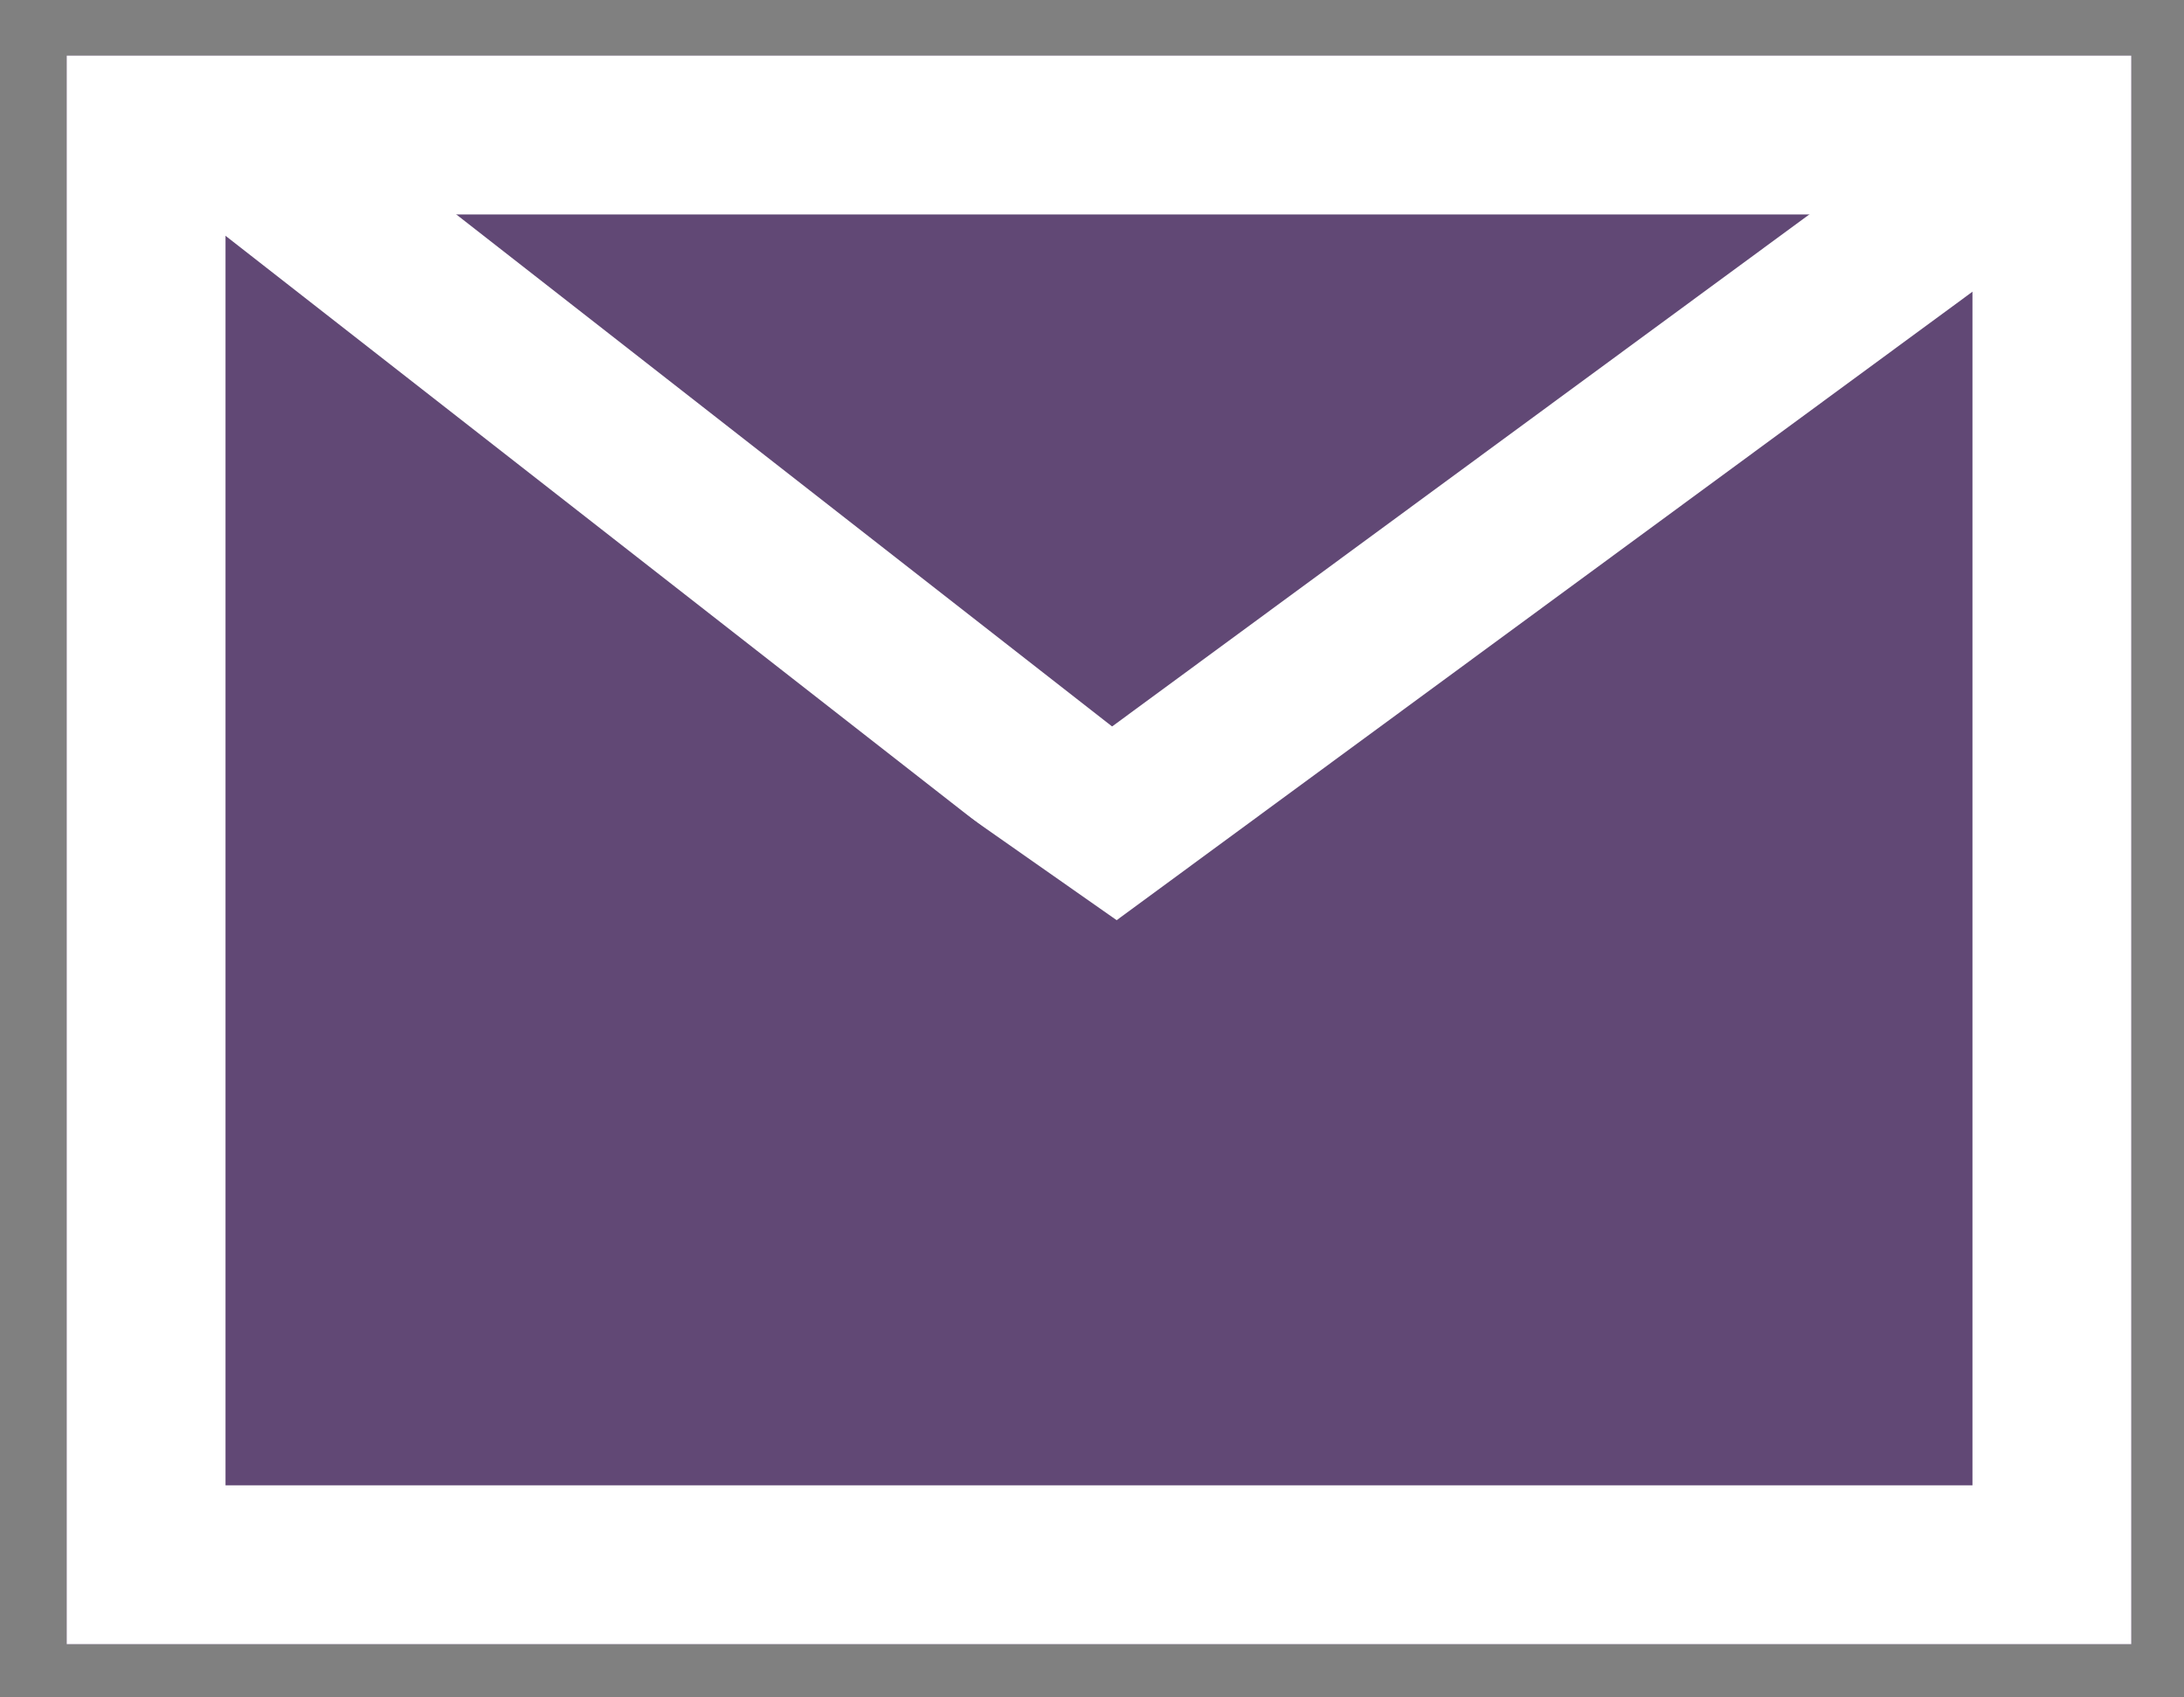 <?xml version="1.0" encoding="utf-8"?>
<!-- Generator: Adobe Illustrator 17.0.2, SVG Export Plug-In . SVG Version: 6.00 Build 0)  -->
<!DOCTYPE svg PUBLIC "-//W3C//DTD SVG 1.1//EN" "http://www.w3.org/Graphics/SVG/1.1/DTD/svg11.dtd">
<svg version="1.1" xmlns="http://www.w3.org/2000/svg" xmlns:xlink="http://www.w3.org/1999/xlink" x="0px" y="0px"
	 width="13.752px" height="10.683px" viewBox="0 0 13.752 10.683" enable-background="new 0 0 13.752 10.683" xml:space="preserve">
<rect x="0" y="0" width="13.752" height="10.683" fill="#808080" stroke="none"/>
<g id="Lager_1">
</g>
<g id="Lager_5">
	<rect x="0.42" y="0.35" fill="#614875" width="13" height="10"/>
</g>
<g id="Lager_2">
	<rect x="0.92" y="0.85" fill="none" stroke="#FFFFFF" stroke-miterlimit="10" width="12" height="9"/>
</g>
<g id="Lager_3">
	<path fill="none" stroke="#FFFFFF" stroke-miterlimit="10" d="M7.193,5.356C5.269,3.854,3.344,2.352,1.42,0.85"/>
</g>
<g id="Lager_4">
	<path fill="none" stroke="#FFFFFF" stroke-miterlimit="10" d="M6.544,5.53c2.125-1.56,4.25-3.12,6.376-4.681"/>
	<line fill="#FFFFFF" stroke="#614875" stroke-miterlimit="10" x1="4.816" y1="4.851" x2="7.371" y2="6.641"/>
</g>
</svg>
